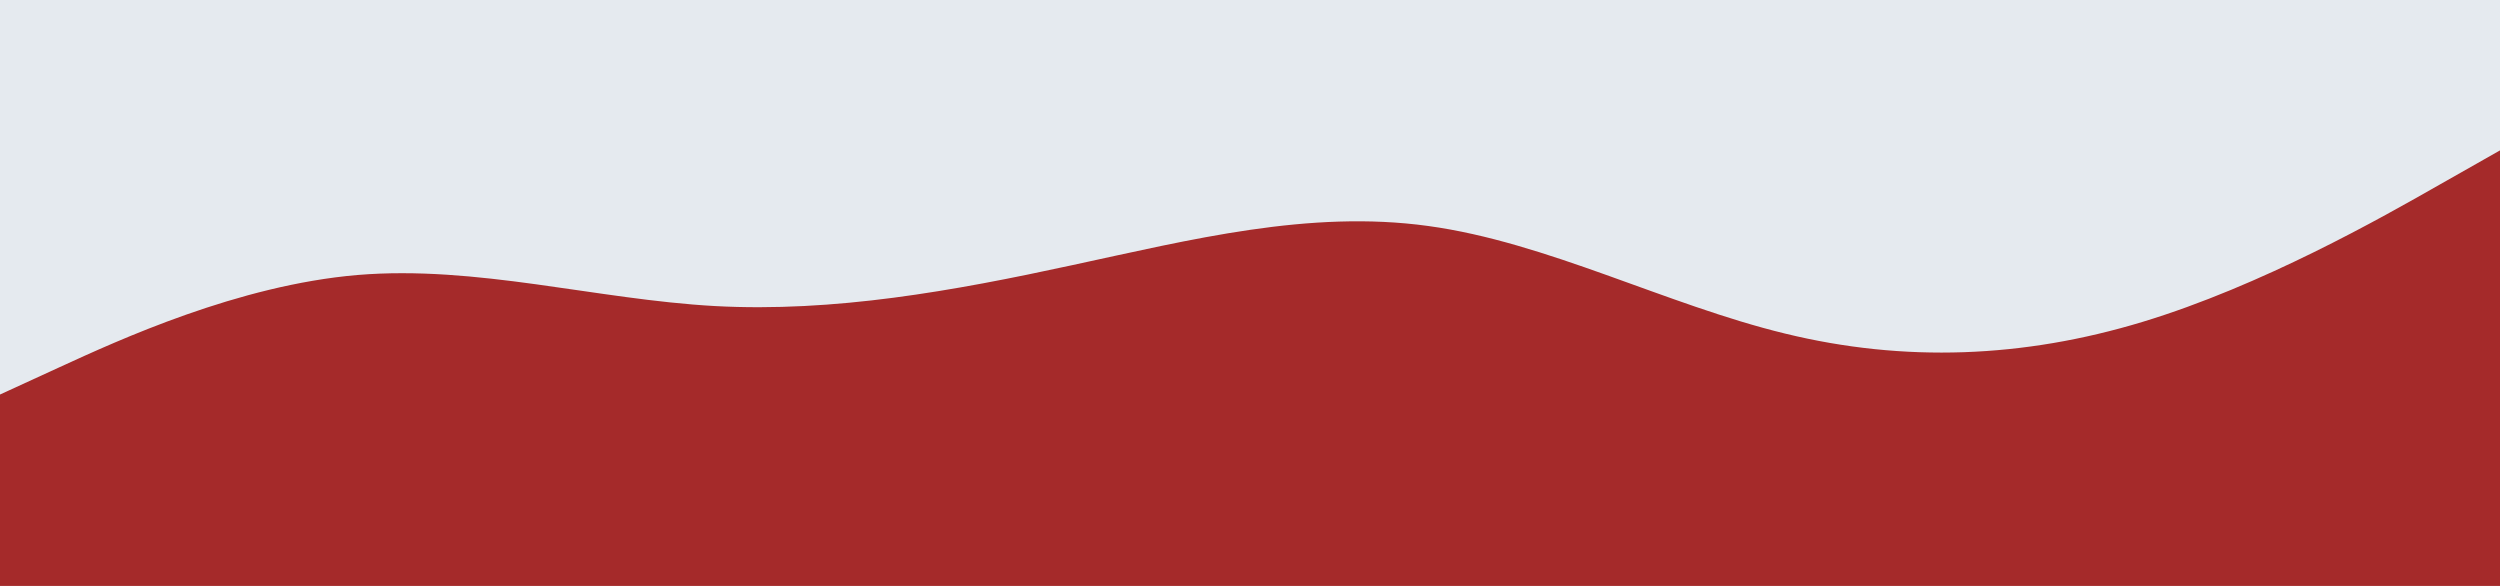 <svg id="visual" viewBox="0 0 1280 300" width="1280" height="300" xmlns="http://www.w3.org/2000/svg" xmlns:xlink="http://www.w3.org/1999/xlink" version="1.1"><rect x="0" y="0" width="1280" height="300" fill="#E5EAEF"></rect><path d="M0 202L30.5 188C61 174 122 146 183 140.8C244 135.7 305 153.3 366 156.7C427 160 488 149 548.8 135.8C609.7 122.7 670.3 107.3 731.2 115.7C792 124 853 156 914 170.8C975 185.7 1036 183.3 1097 164.8C1158 146.3 1219 111.7 1249.5 94.3L1280 77L1280 301L1249.5 301C1219 301 1158 301 1097 301C1036 301 975 301 914 301C853 301 792 301 731.2 301C670.3 301 609.7 301 548.8 301C488 301 427 301 366 301C305 301 244 301 183 301C122 301 61 301 30.5 301L0 301Z" fill="#A52A2A" stroke-linecap="round" stroke-linejoin="miter"></path></svg>